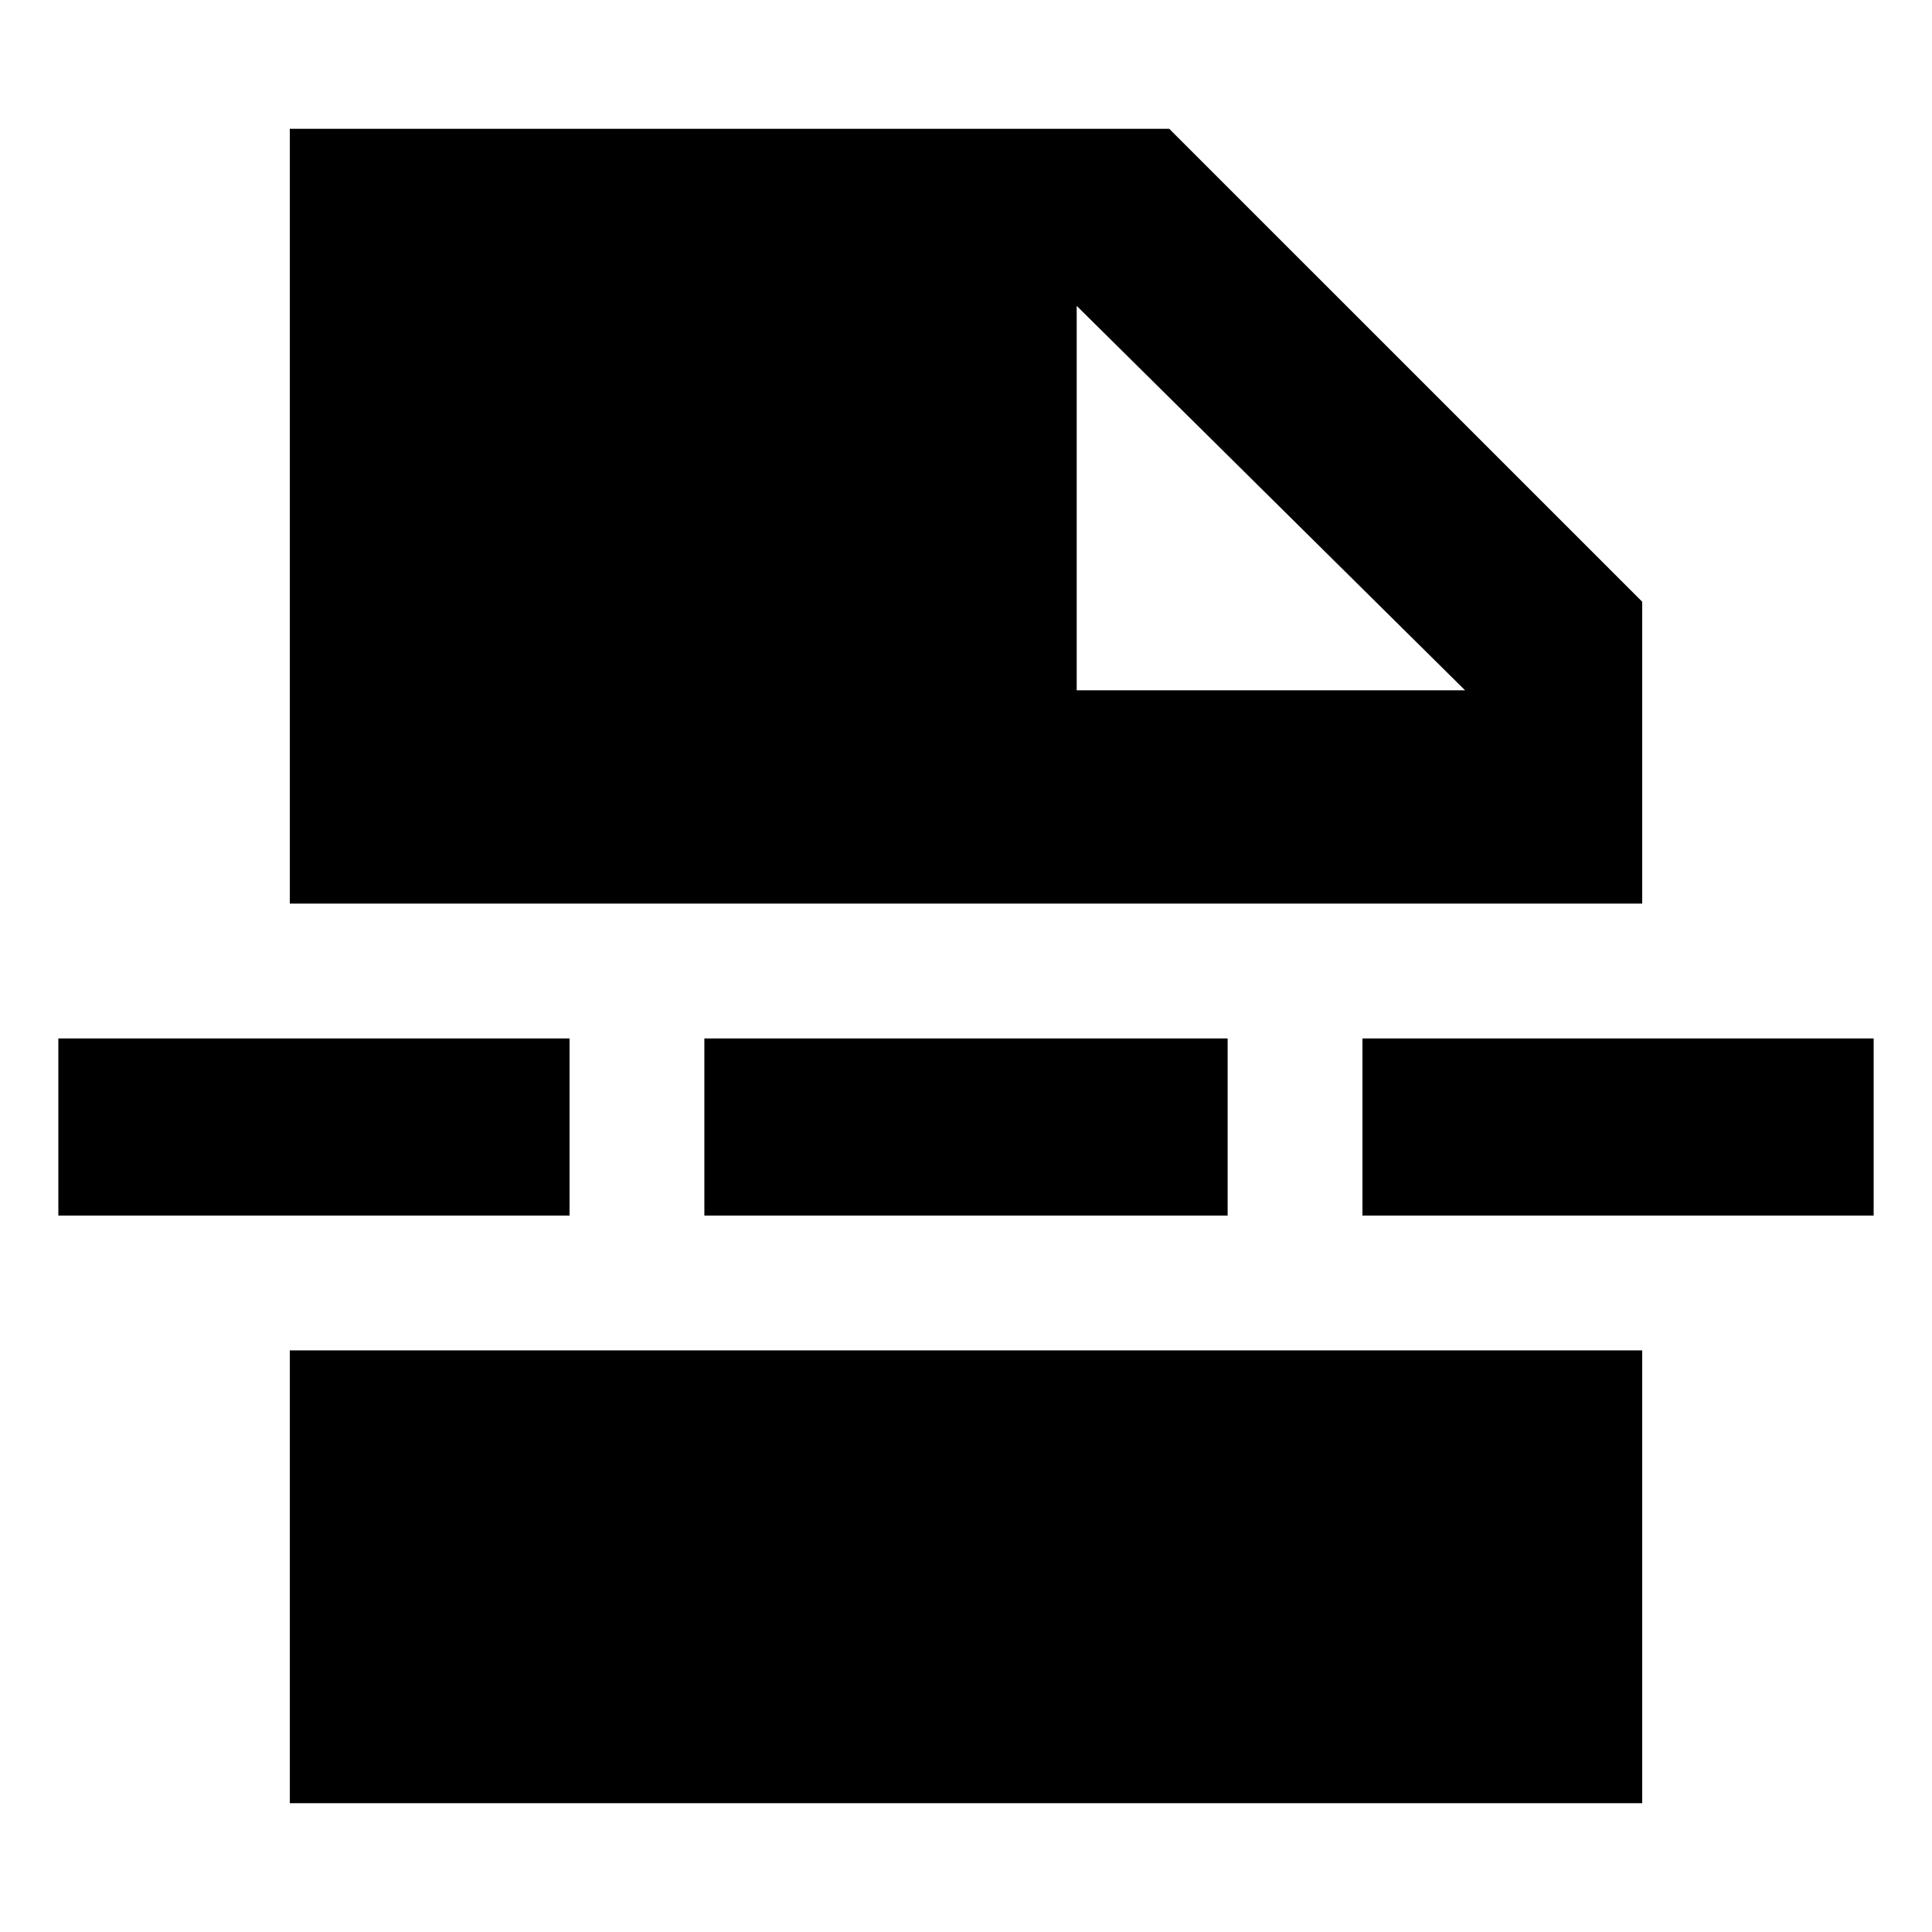 <svg xmlns="http://www.w3.org/2000/svg" height="40" width="40"><path d="M6 37.333v-9.375h28v9.375Zm16.292-23.041h8.041l-8.041-7.959Zm-7.709 10.875V21.5h10.834v3.667Zm13.625 0V21.5h10.584v3.667Zm-27 0V21.5h10.584v3.667ZM6 18.708V2.667h18.208L34 12.458v6.25Z"/></svg>